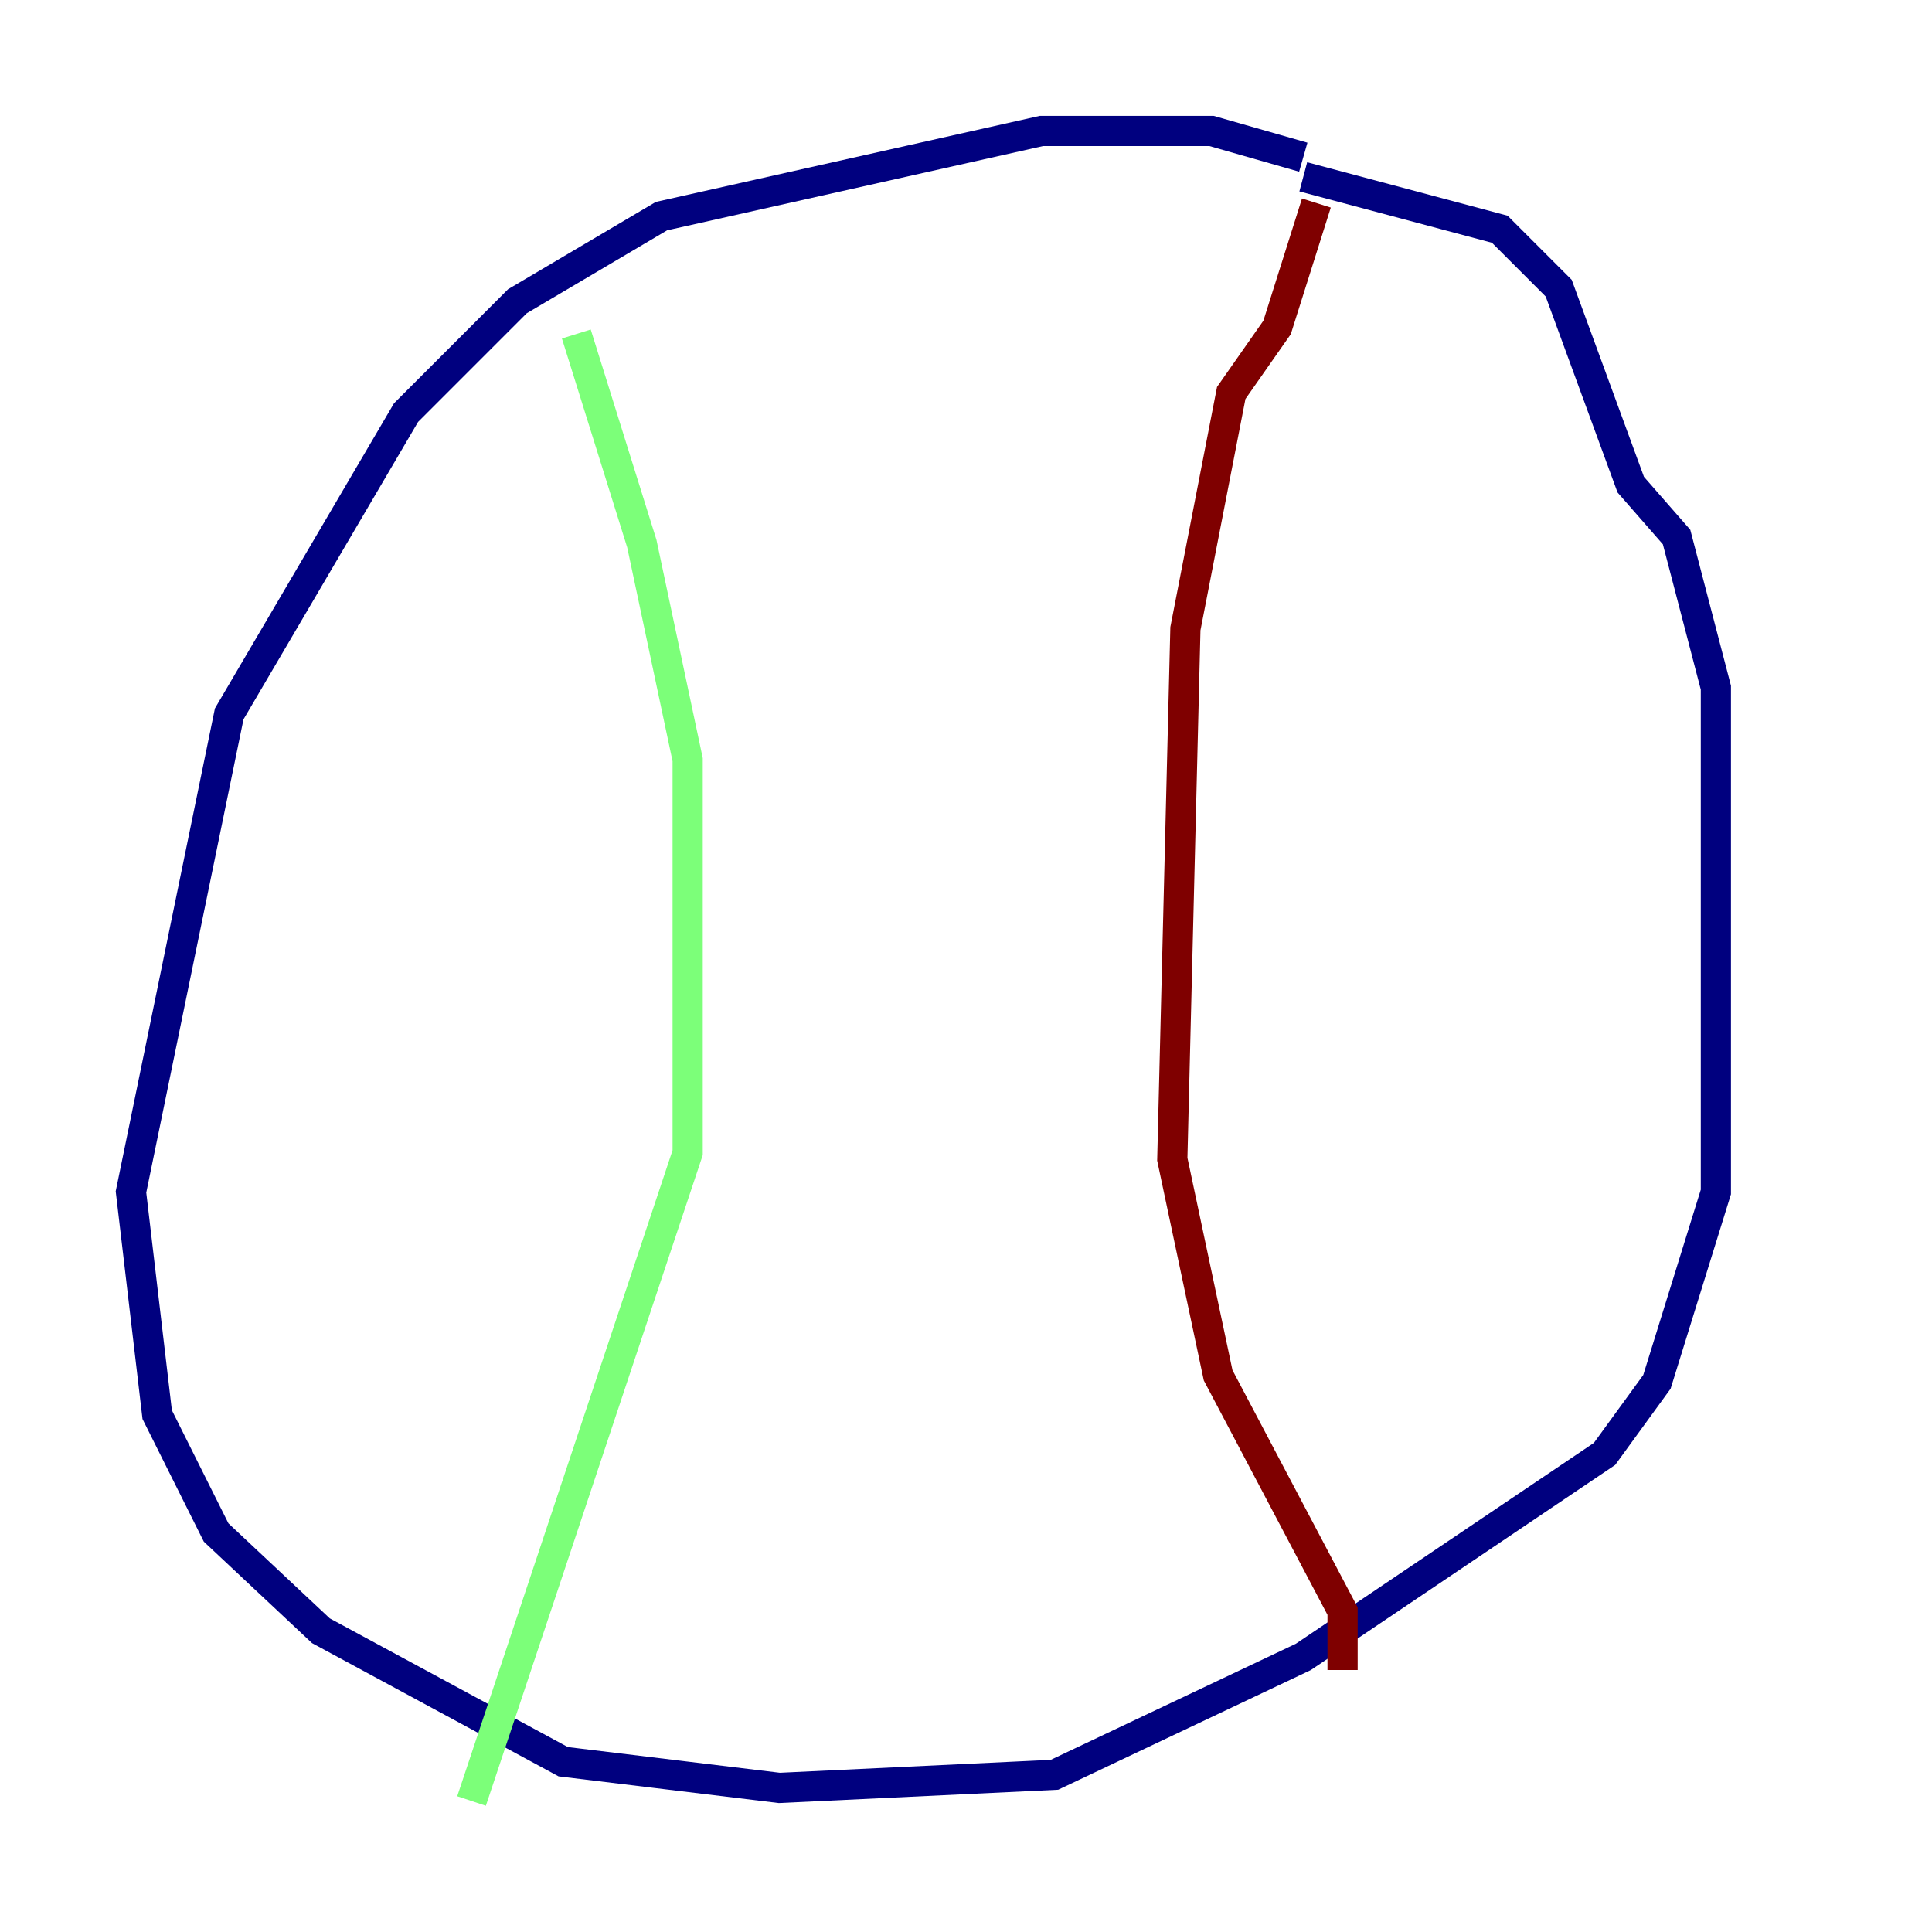 <?xml version="1.0" encoding="utf-8" ?>
<svg baseProfile="tiny" height="128" version="1.2" viewBox="0,0,128,128" width="128" xmlns="http://www.w3.org/2000/svg" xmlns:ev="http://www.w3.org/2001/xml-events" xmlns:xlink="http://www.w3.org/1999/xlink"><defs /><polyline fill="none" points="86.346,10.414 80.271,8.678 68.99,8.678 43.824,14.319 34.278,19.959 26.902,27.336 15.186,47.295 8.678,78.969 10.414,93.722 14.319,101.532 21.261,108.041 37.315,116.719 51.634,118.454 69.858,117.586 86.346,109.776 106.305,96.325 109.776,91.552 113.681,78.969 113.681,45.559 111.078,35.58 108.041,32.108 103.268,19.091 99.363,15.186 86.346,11.715" stroke="#00007f" stroke-width="2" /><polyline fill="none" points="38.183,22.129 42.522,36.014 45.559,50.332 45.559,76.366 31.241,119.322" stroke="#7cff79" stroke-width="2" /><polyline fill="none" points="87.214,13.451 84.61,21.695 81.573,26.034 78.536,41.654 77.668,76.8 80.705,91.119 88.949,106.739 88.949,110.644" stroke="#7f0000" stroke-width="2" /></svg>